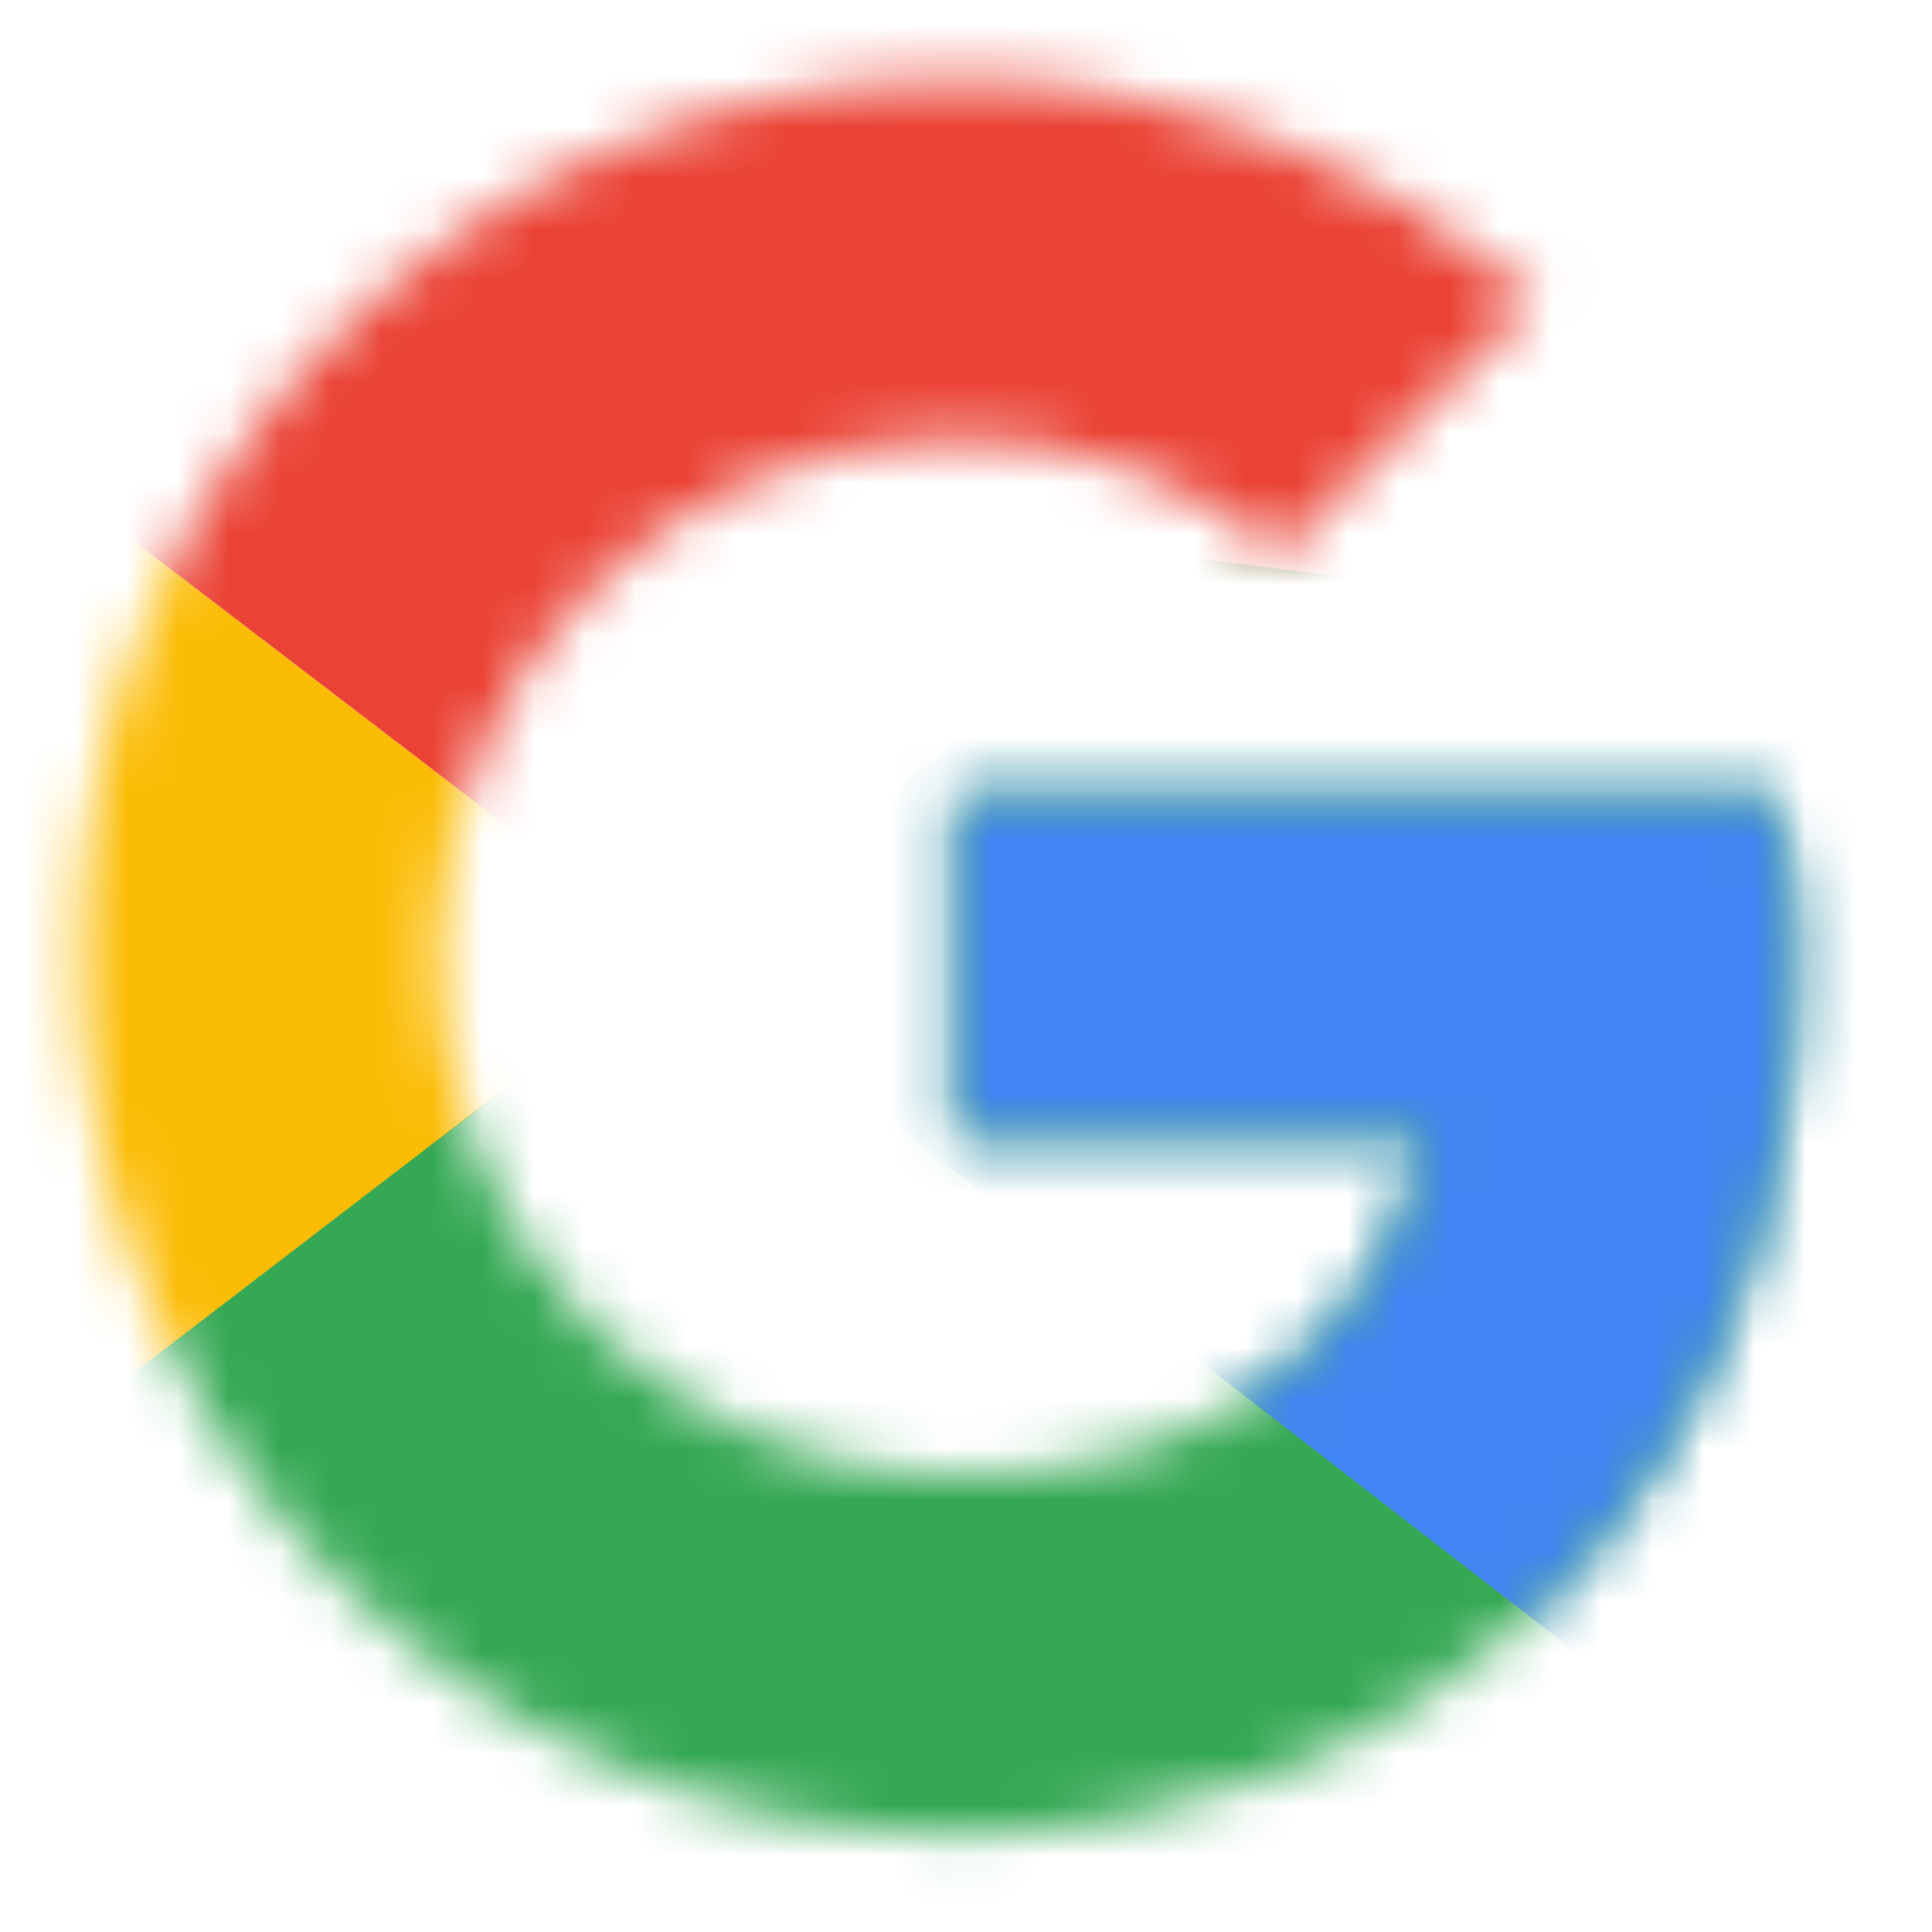 <svg width="38" height="38" viewBox="0 0 38 38" fill="none" xmlns="http://www.w3.org/2000/svg">
<mask id="mask0_312_500" style="mask-type:luminance" maskUnits="userSpaceOnUse" x="1" y="1" width="35" height="36">
<path d="M34.901 15.685H18.823V22.352H28.077C27.215 26.587 23.607 29.018 18.823 29.018C13.176 29.018 8.627 24.47 8.627 18.823C8.627 13.176 13.176 8.627 18.823 8.627C21.254 8.627 23.45 9.49 25.175 10.901L30.195 5.882C27.136 3.215 23.215 1.568 18.823 1.568C9.254 1.568 1.568 9.254 1.568 18.823C1.568 28.391 9.254 36.077 18.823 36.077C27.45 36.077 35.293 29.803 35.293 18.823C35.293 17.803 35.136 16.705 34.901 15.685Z" fill="white"/>
</mask>
<g mask="url(#mask0_312_500)">
<path d="M0 29.018V8.627L13.333 18.823L0 29.018Z" fill="#FBBC05"/>
</g>
<mask id="mask1_312_500" style="mask-type:luminance" maskUnits="userSpaceOnUse" x="1" y="1" width="35" height="36">
<path d="M34.901 15.685H18.823V22.352H28.077C27.215 26.587 23.607 29.018 18.823 29.018C13.176 29.018 8.627 24.47 8.627 18.823C8.627 13.176 13.176 8.627 18.823 8.627C21.254 8.627 23.45 9.49 25.175 10.901L30.195 5.882C27.136 3.215 23.215 1.568 18.823 1.568C9.254 1.568 1.568 9.254 1.568 18.823C1.568 28.391 9.254 36.077 18.823 36.077C27.45 36.077 35.293 29.803 35.293 18.823C35.293 17.803 35.136 16.705 34.901 15.685Z" fill="white"/>
</mask>
<g mask="url(#mask1_312_500)">
<path d="M0 8.627L13.333 18.823L18.823 14.039L37.646 10.98V0H0V8.627Z" fill="#EA4335"/>
</g>
<mask id="mask2_312_500" style="mask-type:luminance" maskUnits="userSpaceOnUse" x="1" y="1" width="35" height="36">
<path d="M34.901 15.685H18.823V22.352H28.077C27.215 26.587 23.607 29.018 18.823 29.018C13.176 29.018 8.627 24.47 8.627 18.823C8.627 13.176 13.176 8.627 18.823 8.627C21.254 8.627 23.45 9.49 25.175 10.901L30.195 5.882C27.136 3.215 23.215 1.568 18.823 1.568C9.254 1.568 1.568 9.254 1.568 18.823C1.568 28.391 9.254 36.077 18.823 36.077C27.45 36.077 35.293 29.803 35.293 18.823C35.293 17.803 35.136 16.705 34.901 15.685Z" fill="white"/>
</mask>
<g mask="url(#mask2_312_500)">
<path d="M0 29.019L23.529 10.98L29.724 11.764L37.646 0V37.646H0V29.019Z" fill="#34A853"/>
</g>
<mask id="mask3_312_500" style="mask-type:luminance" maskUnits="userSpaceOnUse" x="1" y="1" width="35" height="36">
<path d="M34.901 15.685H18.823V22.352H28.077C27.215 26.587 23.607 29.018 18.823 29.018C13.176 29.018 8.627 24.47 8.627 18.823C8.627 13.176 13.176 8.627 18.823 8.627C21.254 8.627 23.45 9.49 25.175 10.901L30.195 5.882C27.136 3.215 23.215 1.568 18.823 1.568C9.254 1.568 1.568 9.254 1.568 18.823C1.568 28.391 9.254 36.077 18.823 36.077C27.45 36.077 35.293 29.803 35.293 18.823C35.293 17.803 35.136 16.705 34.901 15.685Z" fill="white"/>
</mask>
<g mask="url(#mask3_312_500)">
<path d="M37.645 37.645L13.332 18.823L10.195 16.47L37.645 8.627V37.645Z" fill="#4285F4"/>
</g>
</svg>
